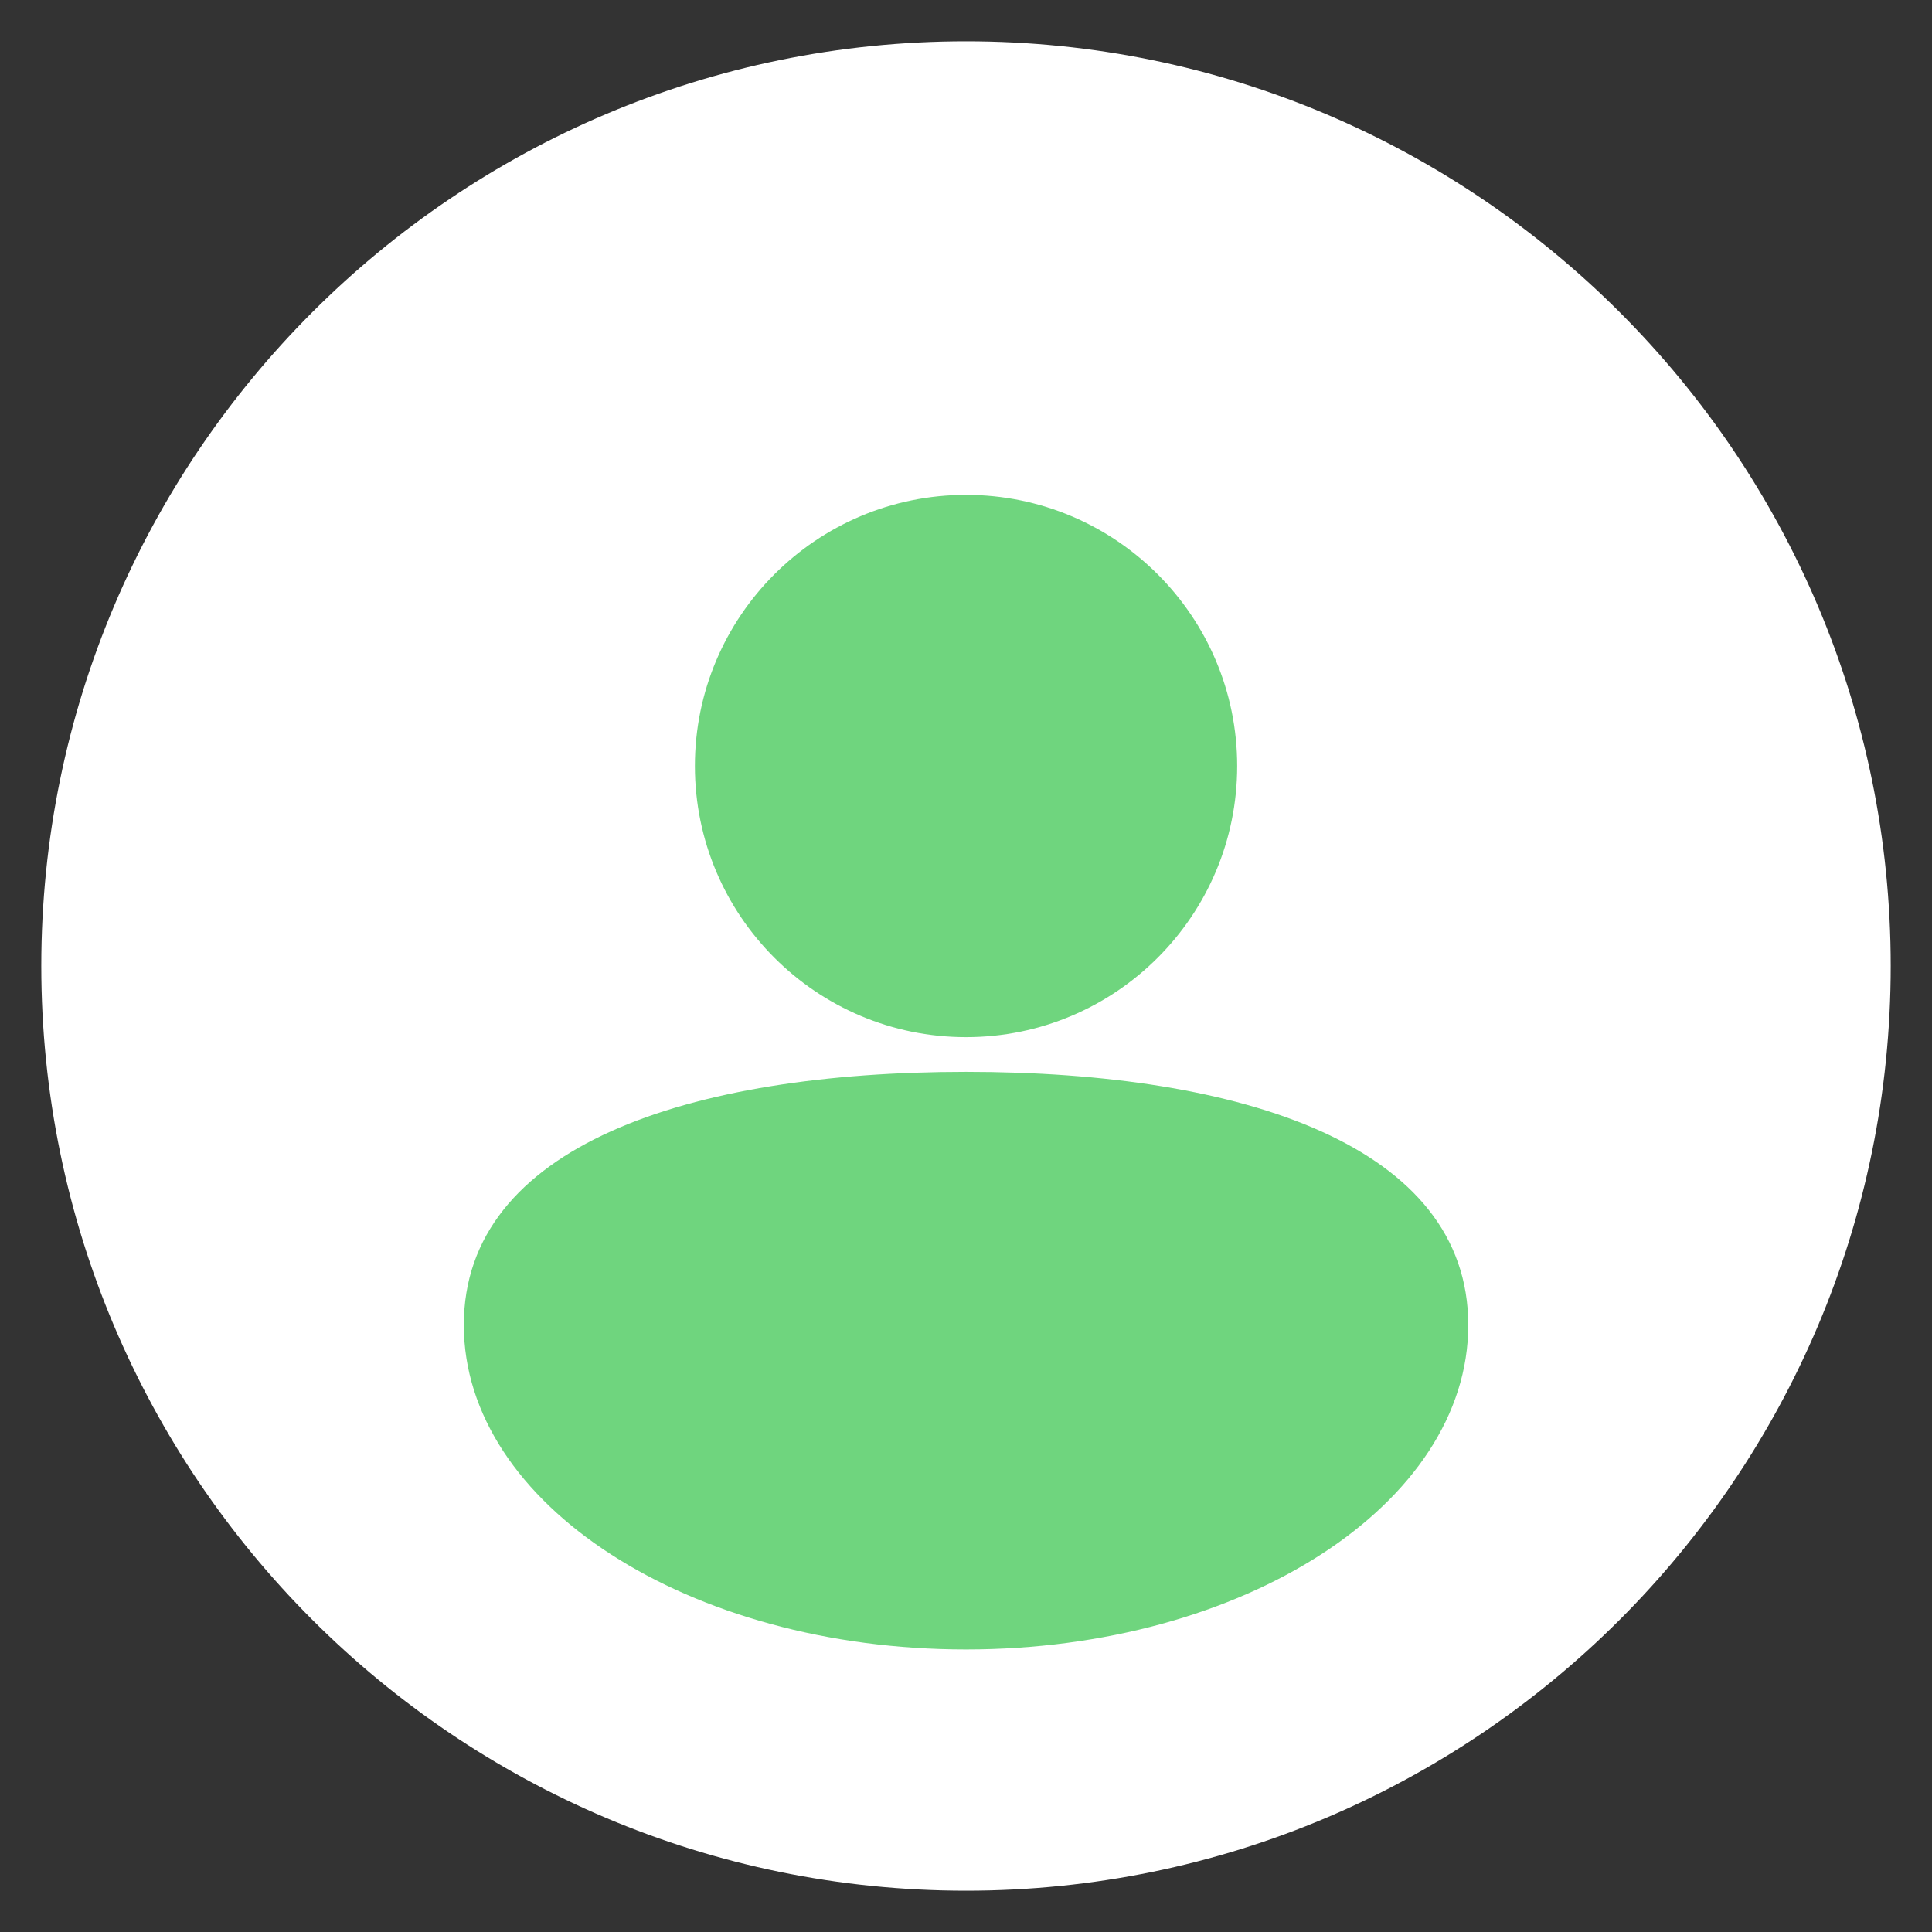 <svg version="1.1" width="23.393" height="23.393" viewBox="-0.167 -0.519 23.393 23.393" xmlns="http://www.w3.org/2000/svg" xmlns:xlink="http://www.w3.org/1999/xlink">
  <rect x="-0.167" y="-0.519" width="23.393" height="23.393" fill="#333333" stroke="none"/>
  <!-- Exported by Scratch - http://scratch.mit.edu/ -->
  <g id="My Levels Button">
    <path id="ID0.8489499525167048" fill="#fff" d="M 22.726 11.177 C 22.726 4.998 17.709 -0.019 11.53 -0.019 C 5.35 -0.019 0.333 4.998 0.333 11.177 C 0.333 17.357 5.35 22.374 11.53 22.374 C 17.709 22.374 22.726 17.357 22.726 11.177 Z " stroke-width="1"/>
    <g id="Avatar">
      <path id="ID0.7700914624147117" fill="#6FD57E" d="M 11.53 5.473 C 12.436 5.473 13.257 5.841 13.851 6.435 C 14.445 7.029 14.813 7.85 14.813 8.756 C 14.813 9.662 14.445 10.483 13.851 11.077 C 13.257 11.671 12.436 12.039 11.53 12.039 C 10.624 12.039 9.803 11.671 9.209 11.077 C 8.615 10.483 8.247 9.662 8.247 8.756 C 8.247 7.85 8.615 7.029 9.209 6.435 C 9.803 5.841 10.624 5.473 11.53 5.473 Z " stroke-width="1"/>
      <path id="ID0.23712382791563869" fill="#6FD57E" d="M 11.53 12.459 C 14.886 12.459 17.611 13.357 17.611 15.525 C 17.611 17.693 14.886 19.453 11.53 19.453 C 8.174 19.453 5.449 17.693 5.449 15.525 C 5.449 13.357 8.174 12.459 11.53 12.459 Z " stroke-width="1"/>
    </g>
  </g>
</svg>